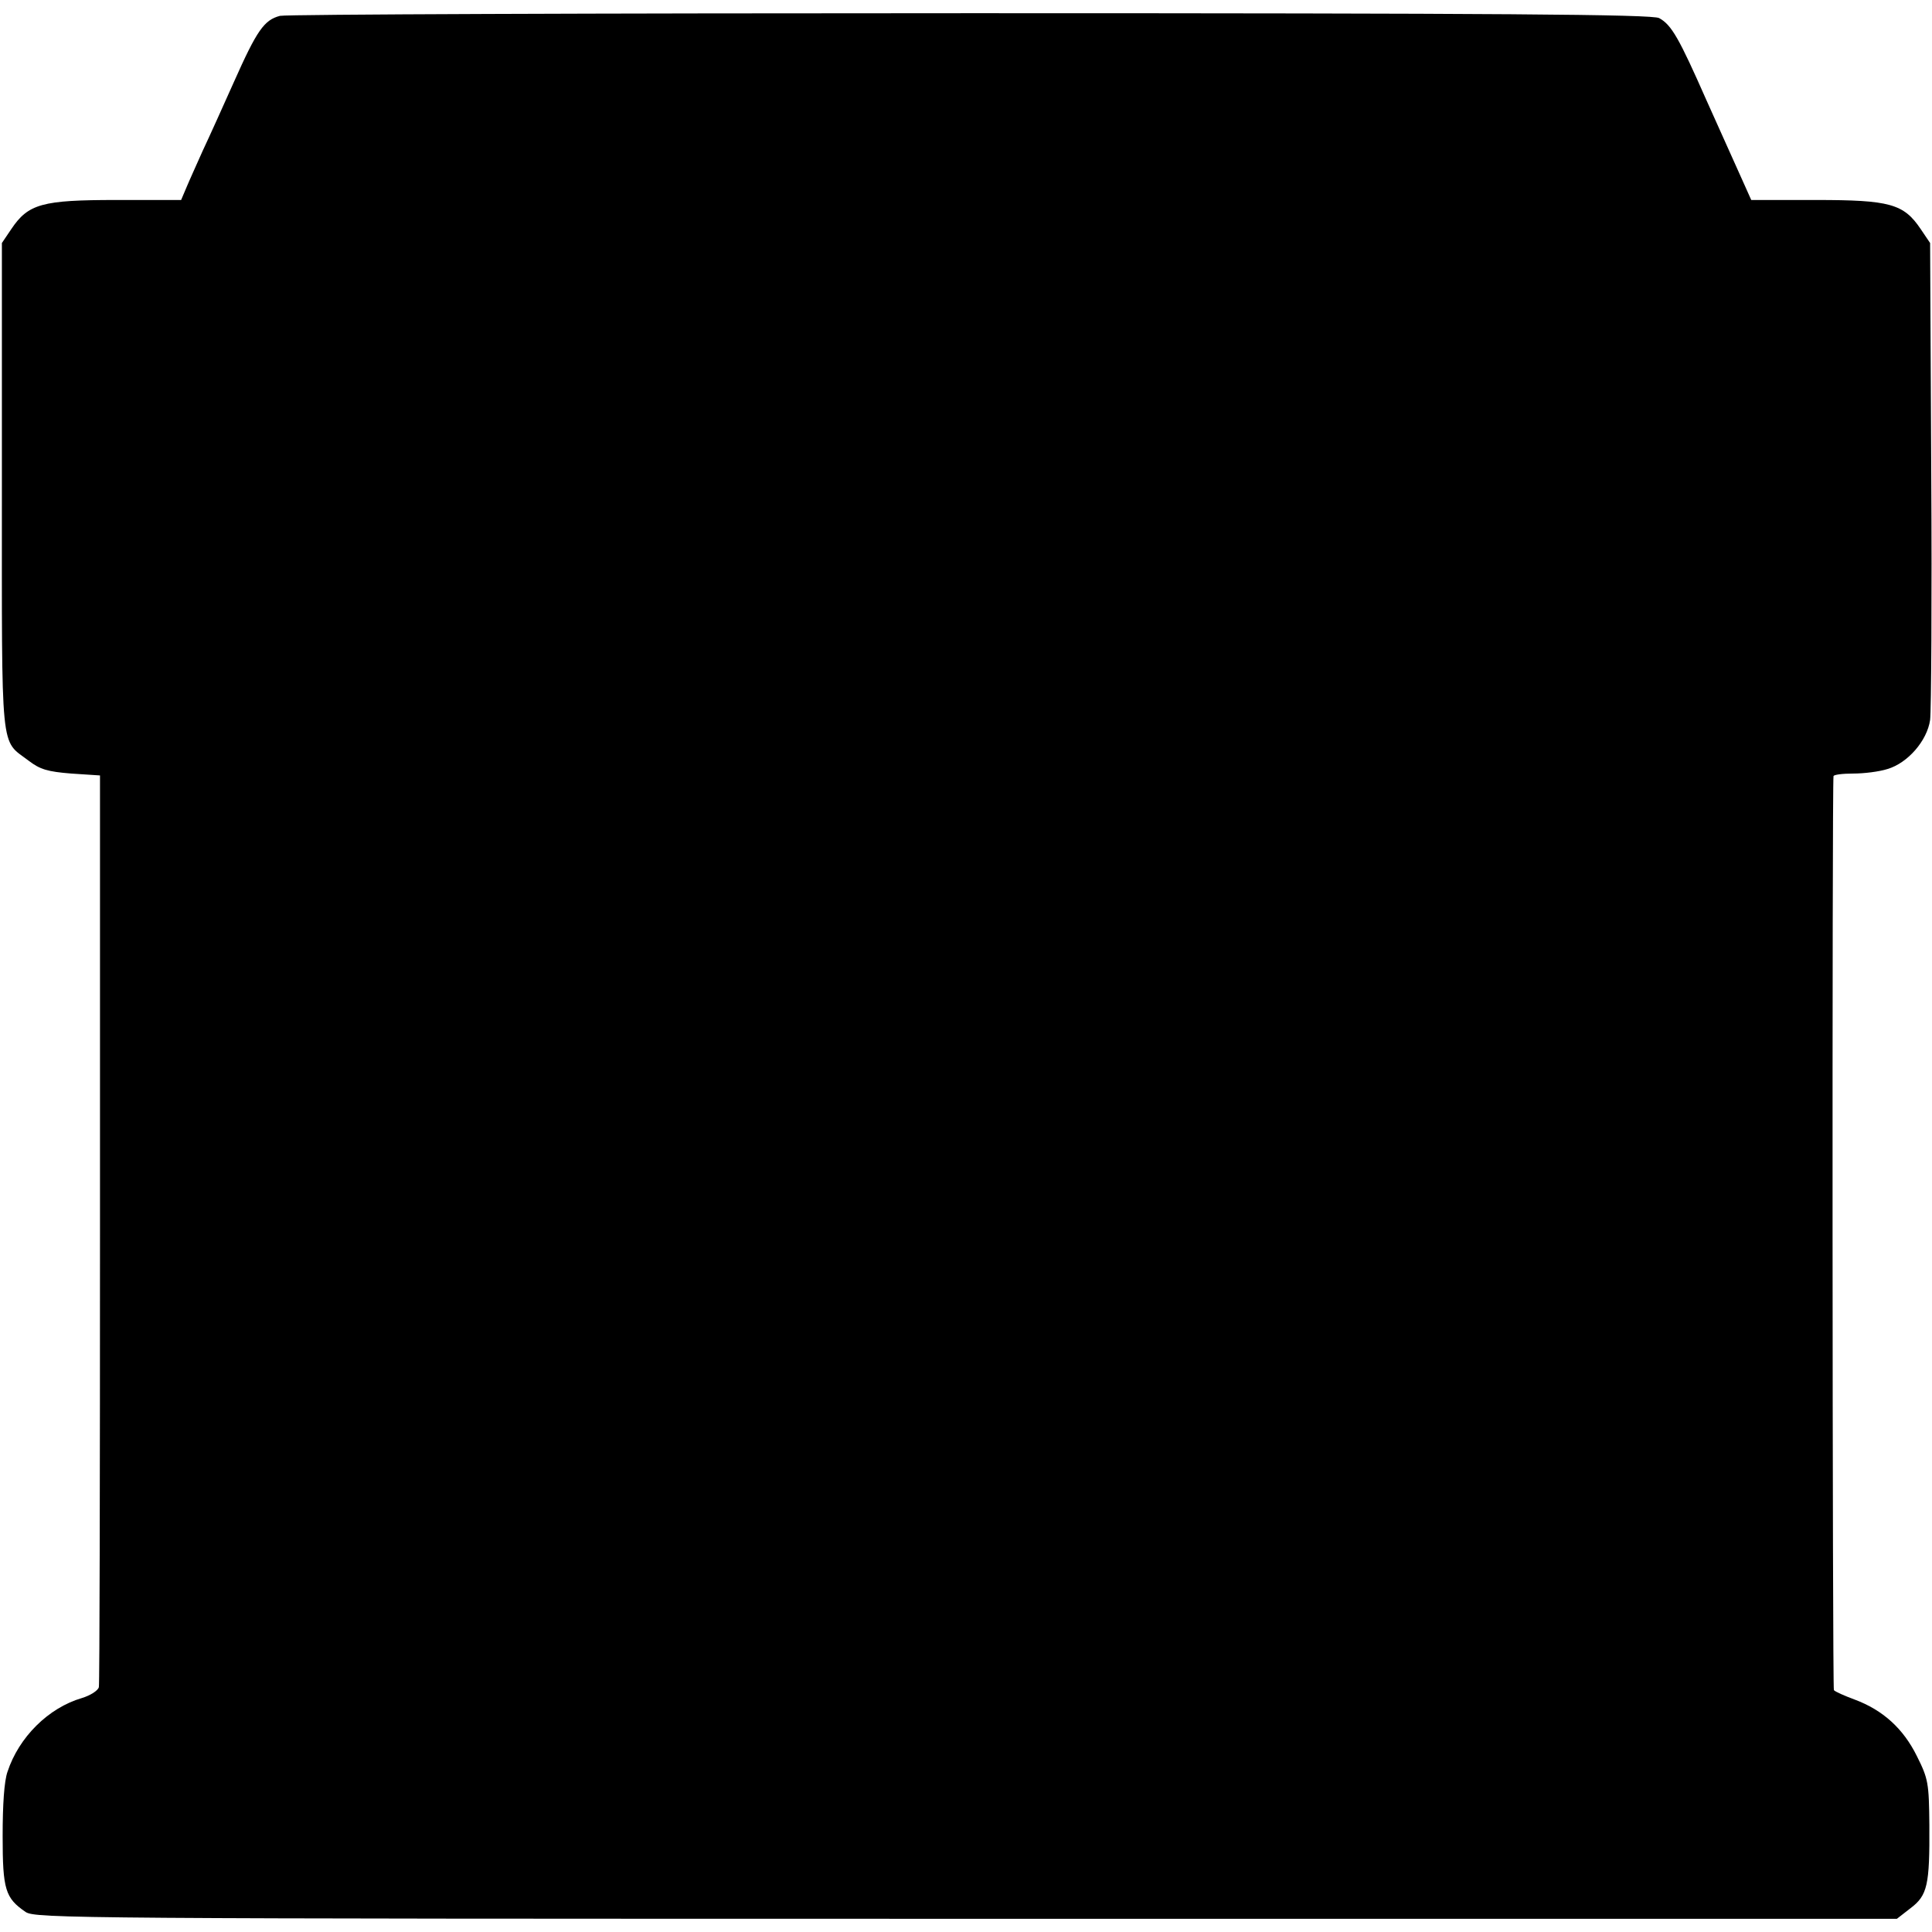 <?xml version="1.0" standalone="no"?>
<!DOCTYPE svg PUBLIC "-//W3C//DTD SVG 20010904//EN"
 "http://www.w3.org/TR/2001/REC-SVG-20010904/DTD/svg10.dtd">
<svg version="1.0" xmlns="http://www.w3.org/2000/svg"
 width="512pt" height="512pt" viewBox="0 0 512 512"
 preserveAspectRatio="xMidYMid meet">
<g transform="translate(0,512) scale(0.1,-0.1)"
fill="#000000" stroke="none">
<path d="M742 5078 c-42 -11 -61 -38 -122 -175 -29 -65 -66 -147 -83 -183 -16
-36 -36 -80 -43 -97 l-14 -33 -172 0 c-196 0 -233 -10 -278 -77 l-25 -37 0
-646 c0 -721 -5 -668 71 -726 30 -23 50 -29 113 -34 l76 -5 0 -1200 c0 -660
-1 -1207 -3 -1216 -2 -9 -22 -22 -45 -29 -89 -26 -167 -104 -197 -195 -9 -25
-13 -88 -13 -171 0 -142 7 -164 61 -201 26 -17 132 -18 2493 -18 l2466 0 36
28 c45 34 51 61 50 220 -1 112 -3 123 -33 183 -36 73 -90 122 -165 150 -27 10
-52 21 -55 25 -4 6 -5 2396 -1 2422 0 4 24 7 52 7 29 0 69 5 91 12 54 16 105
75 113 130 3 24 5 318 3 654 l-3 610 -25 37 c-45 67 -82 77 -277 77 l-172 0
-26 58 c-14 31 -56 125 -93 207 -72 163 -92 199 -125 217 -17 10 -423 13
-1823 13 -991 0 -1815 -3 -1832 -7z"/>
</g>
</svg>
